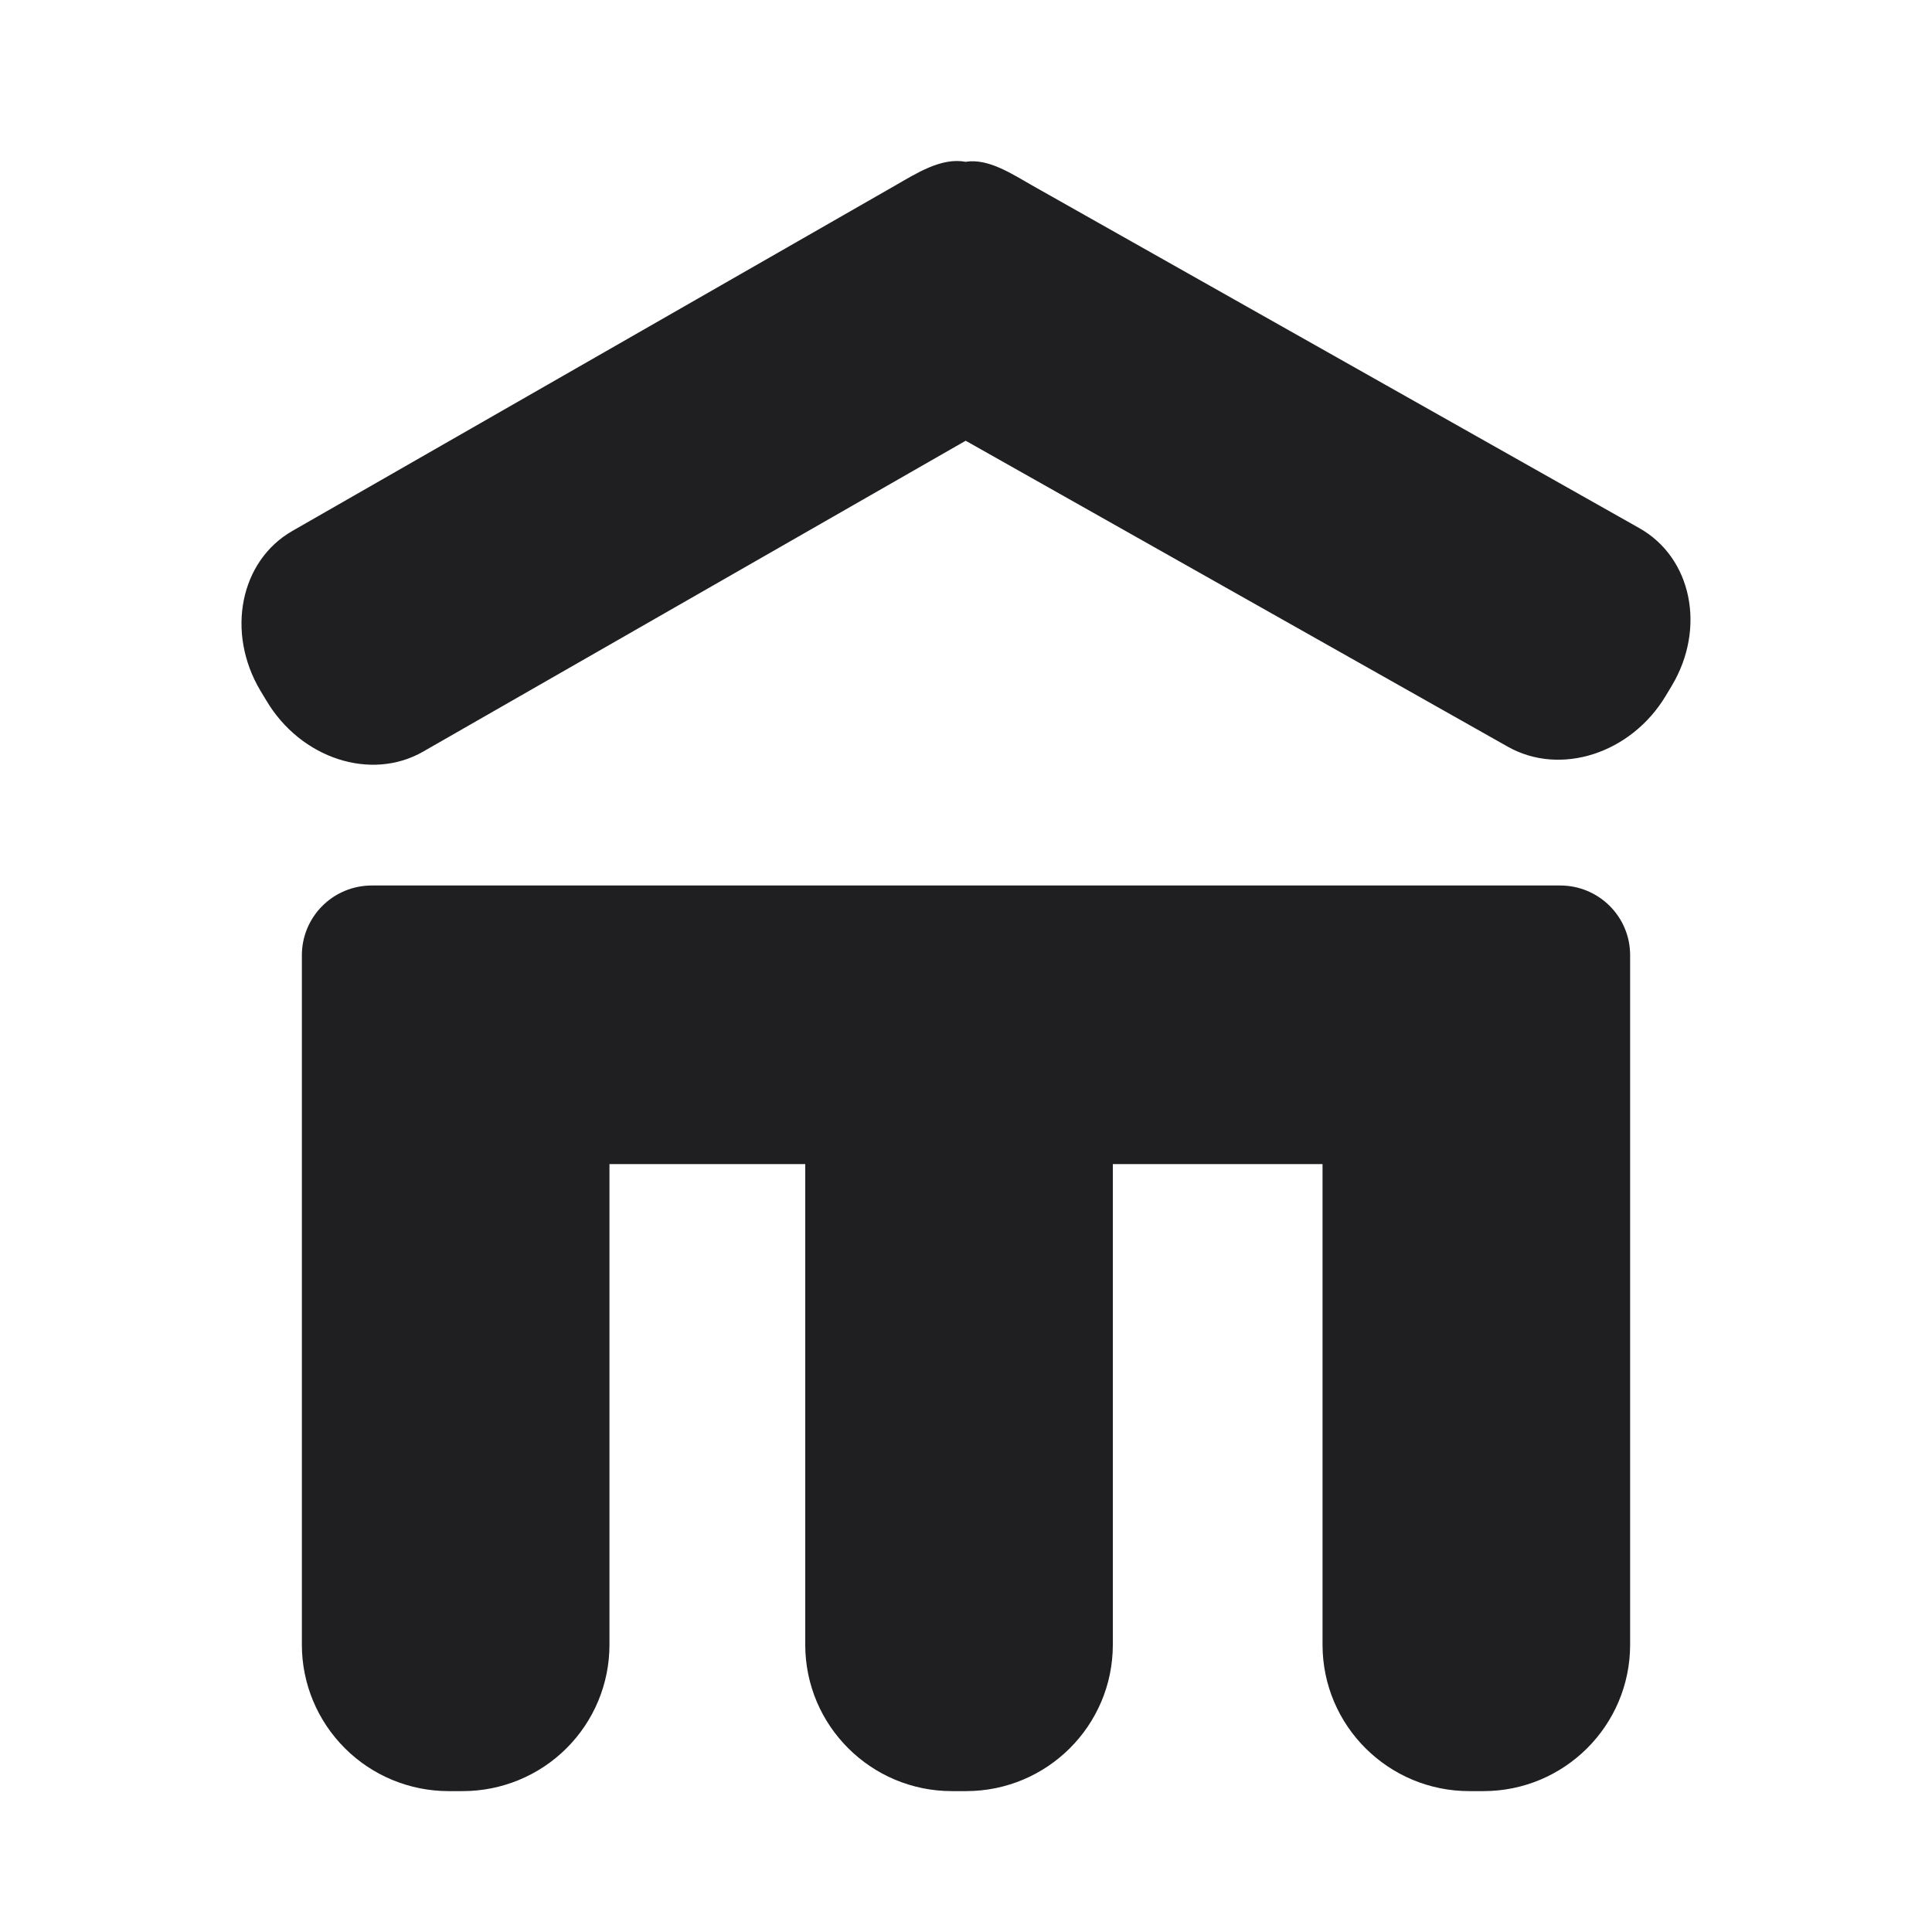 <svg width="24" height="24" viewBox="0 0 24 24" fill="none" xmlns="http://www.w3.org/2000/svg">
<path d="M18.427 22.25H18.253C17.246 22.25 16.43 21.437 16.429 20.433V14.461H13.824V20.433C13.823 21.437 13.007 22.25 12 22.25H11.826C10.82 22.25 10.004 21.437 10.003 20.433V14.461H7.571V20.433C7.571 20.915 7.379 21.377 7.037 21.718C6.695 22.059 6.231 22.25 5.747 22.25H5.574C5.09 22.25 4.627 22.059 4.285 21.718C3.943 21.377 3.75 20.915 3.75 20.433V11.865C3.75 11.636 3.842 11.415 4.005 11.253C4.167 11.091 4.388 11 4.618 11H19.382C19.861 11 20.25 11.387 20.25 11.865V20.433C20.249 21.437 19.433 22.25 18.427 22.25Z" fill="#1F1F22"/>
<path fill-rule="evenodd" clip-rule="evenodd" d="M20.765 8.523L20.691 8.646C20.26 9.362 19.383 9.644 18.731 9.276L11.996 5.475L5.256 9.337C4.609 9.708 3.736 9.424 3.308 8.701L3.233 8.577C2.805 7.854 2.983 6.968 3.631 6.596L11.116 2.307C11.386 2.152 11.695 1.953 11.995 2.01C12.283 1.964 12.578 2.166 12.837 2.312L20.365 6.561C21.017 6.929 21.196 7.807 20.765 8.523Z" fill="#1F1F22"/>
</svg>
